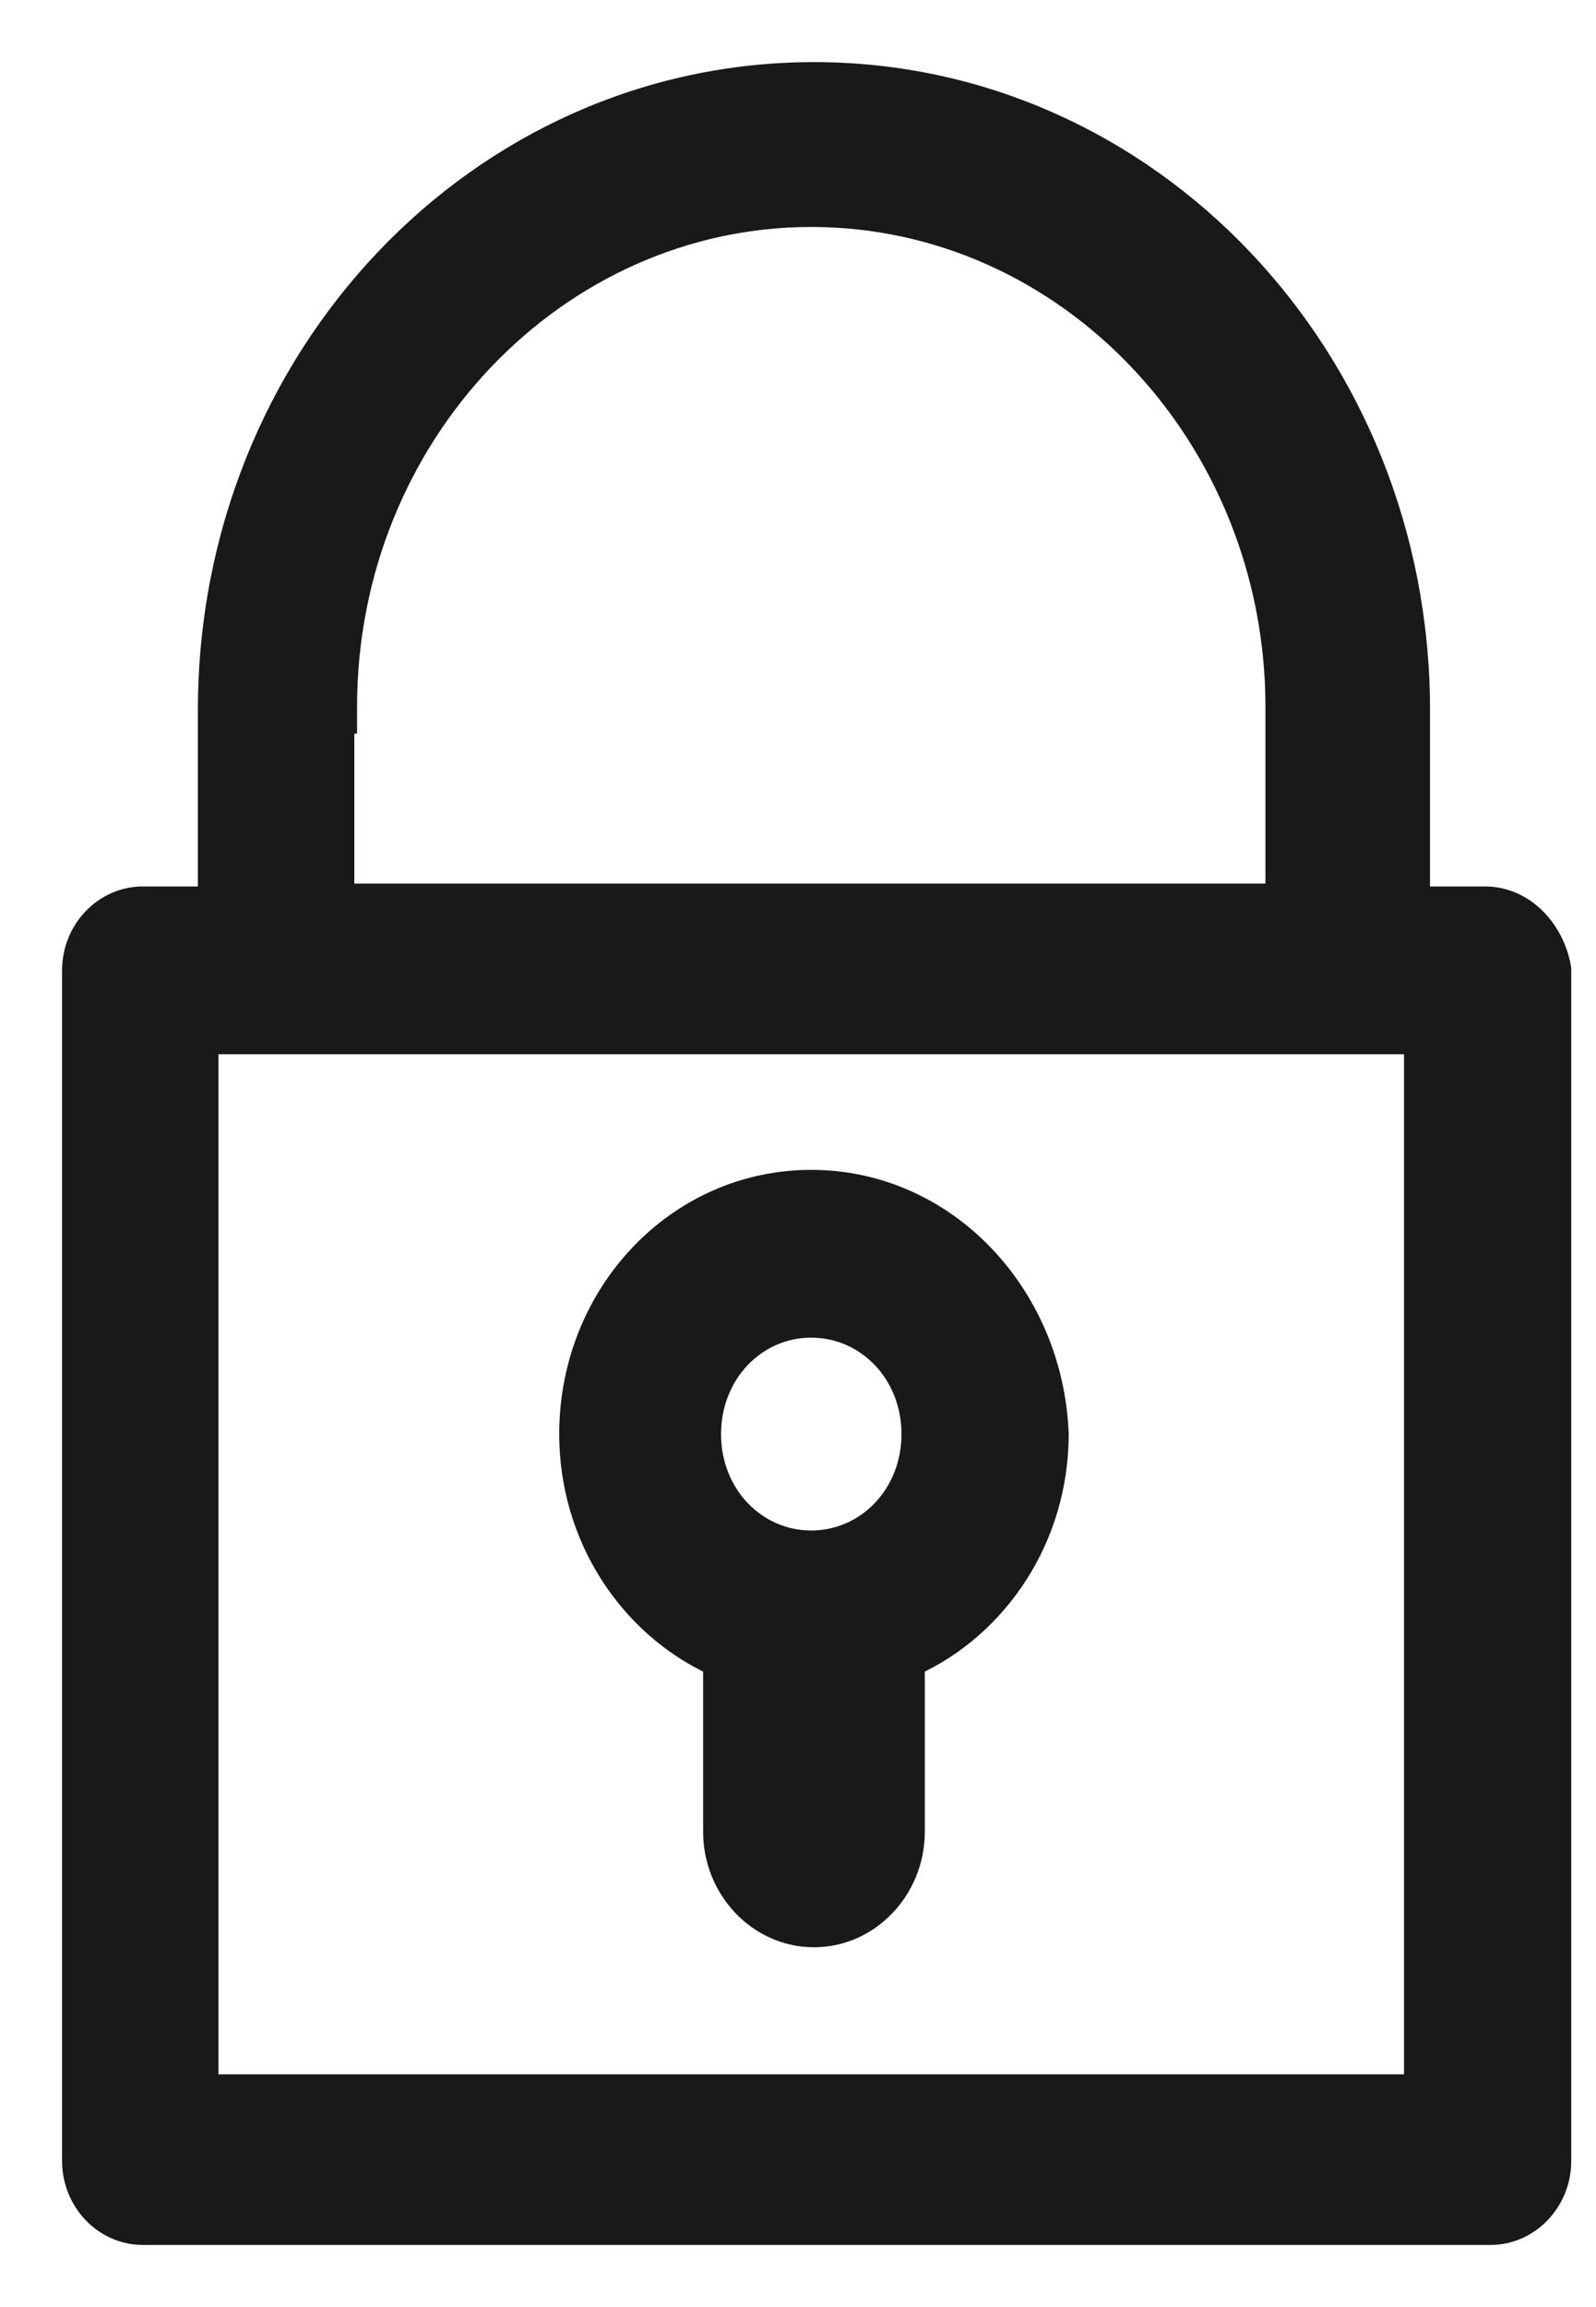 <svg width="18" height="26" viewBox="0 0 18 26" fill="none" xmlns="http://www.w3.org/2000/svg">
<path d="M16.747 10.14C16.747 10.14 16.747 10.14 16.747 10.14H15.978V8C15.978 4.054 12.946 0.85 9.18 0.85C5.414 0.85 2.382 4.054 2.382 8V10.14H1.613C1.186 10.14 0.85 10.505 0.85 10.935V24.355C0.85 24.785 1.186 25.15 1.613 25.15H16.808C17.235 25.15 17.571 24.785 17.571 24.355V10.935V10.923L17.569 10.91C17.499 10.504 17.177 10.14 16.747 10.14ZM3.846 8.118H3.877V7.968C3.877 4.883 6.267 2.408 9.149 2.408C12.061 2.408 14.422 4.914 14.422 7.968V10.108H3.846V8.118ZM11.903 16.161H11.903L11.903 16.155C11.839 14.602 10.649 13.334 9.149 13.334C7.65 13.334 6.457 14.602 6.457 16.161C6.457 17.313 7.123 18.31 8.08 18.744V20.645C8.08 21.269 8.569 21.795 9.18 21.795C9.791 21.795 10.28 21.269 10.28 20.645V18.744C11.237 18.31 11.903 17.313 11.903 16.161ZM2.314 23.527V11.731H15.985V23.527H2.314ZM9.149 17.398C8.504 17.398 7.982 16.86 7.982 16.162C7.982 15.463 8.504 14.925 9.149 14.925C9.795 14.925 10.317 15.463 10.317 16.162C10.317 16.86 9.795 17.398 9.149 17.398Z" fill="#191919" stroke="#191919" stroke-width="0.3"/>
</svg>
